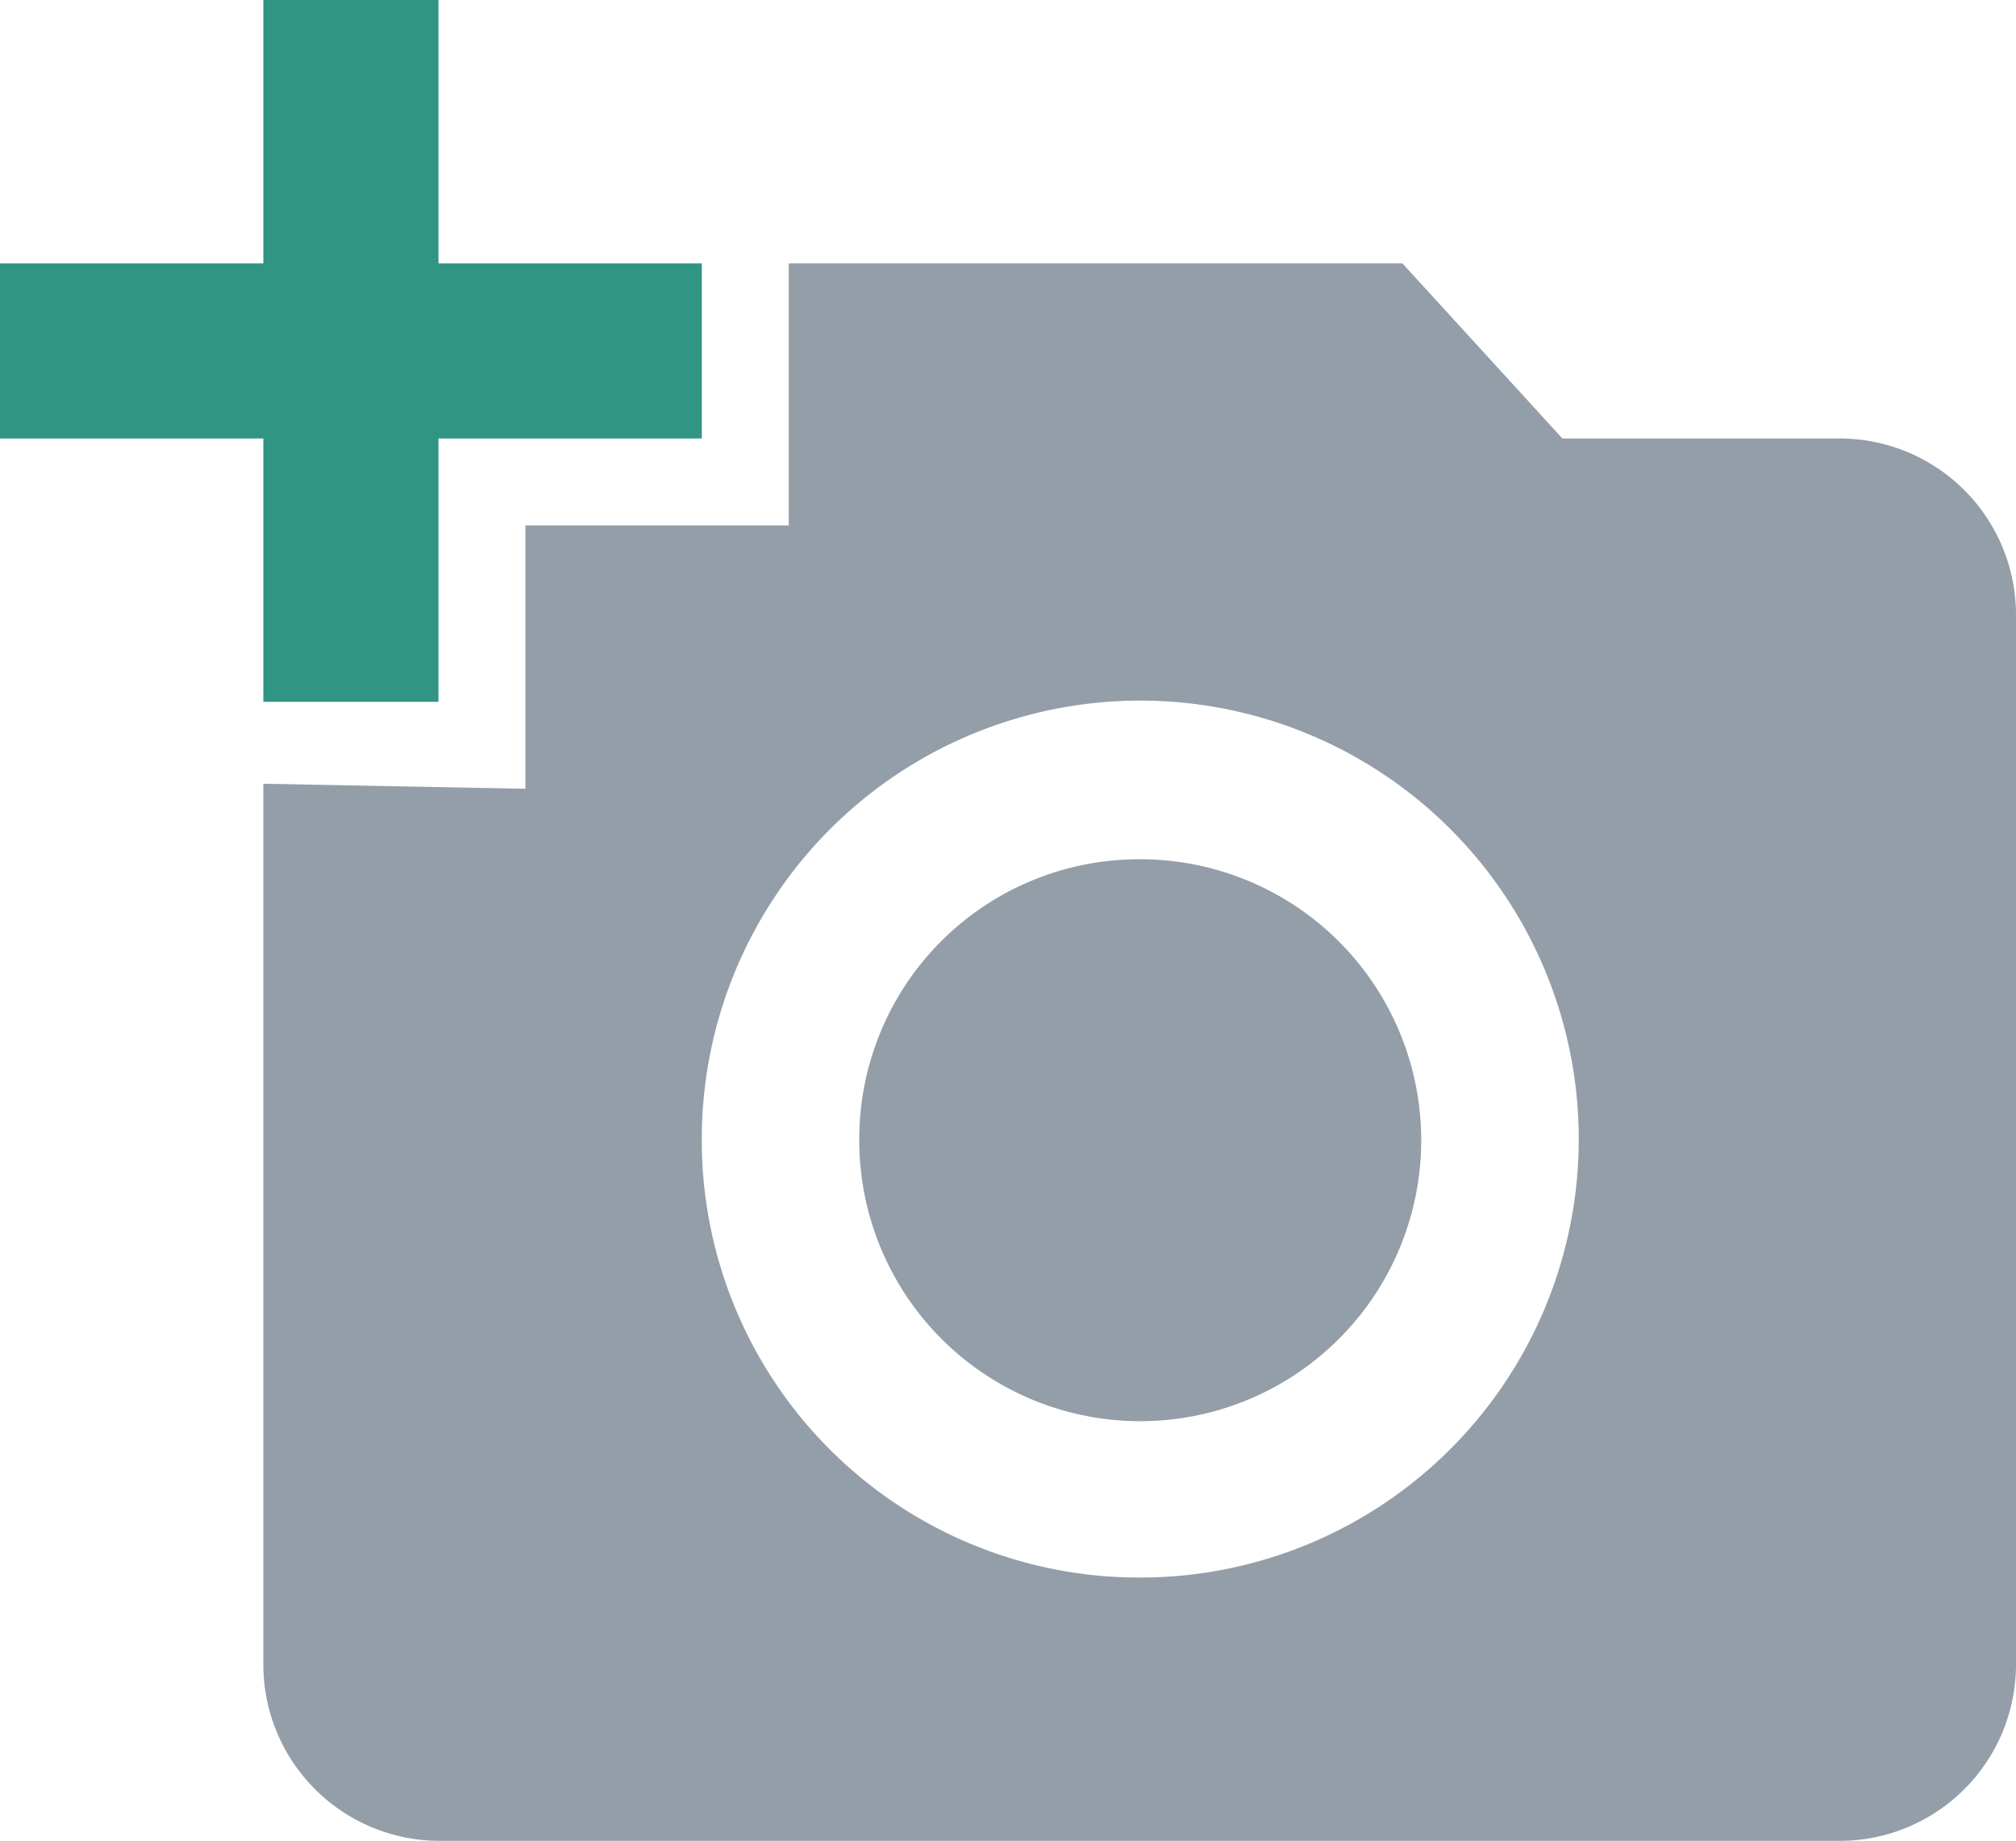 <svg xmlns="http://www.w3.org/2000/svg" viewBox="0 0 16 14.61"><defs><style>.cls-1{fill:#949ea9;}.cls-2{fill:#319583;}</style></defs><g id="Layer_2" data-name="Layer 2"><g id="mlcan_admin" data-name="mlcan admin"><g id="add_photo" data-name="add photo"><path id="ic_add_a_photo_24px" data-name="ic add a photo 24px" class="cls-1" d="M4.17,6.26V4.17H6.26V2.09h4.87L12.4,3.48h2.2A1.4,1.4,0,0,1,16,4.87v8.35a1.4,1.4,0,0,1-1.39,1.39H3.48a1.4,1.4,0,0,1-1.39-1.39v-7ZM9,12.52A3.48,3.48,0,1,0,5.57,9h0A3.47,3.47,0,0,0,9,12.52ZM6.82,9A2.23,2.23,0,1,0,9,6.82,2.22,2.22,0,0,0,6.82,9Z"/><path id="ic_add_a_photo_24px-2" data-name="ic add a photo 24px-2" class="cls-2" d="M2.09,2.09V0H3.48V2.09H5.57V3.48H3.48V5.57H2.09V3.48H0V2.09Z"/></g></g></g></svg>